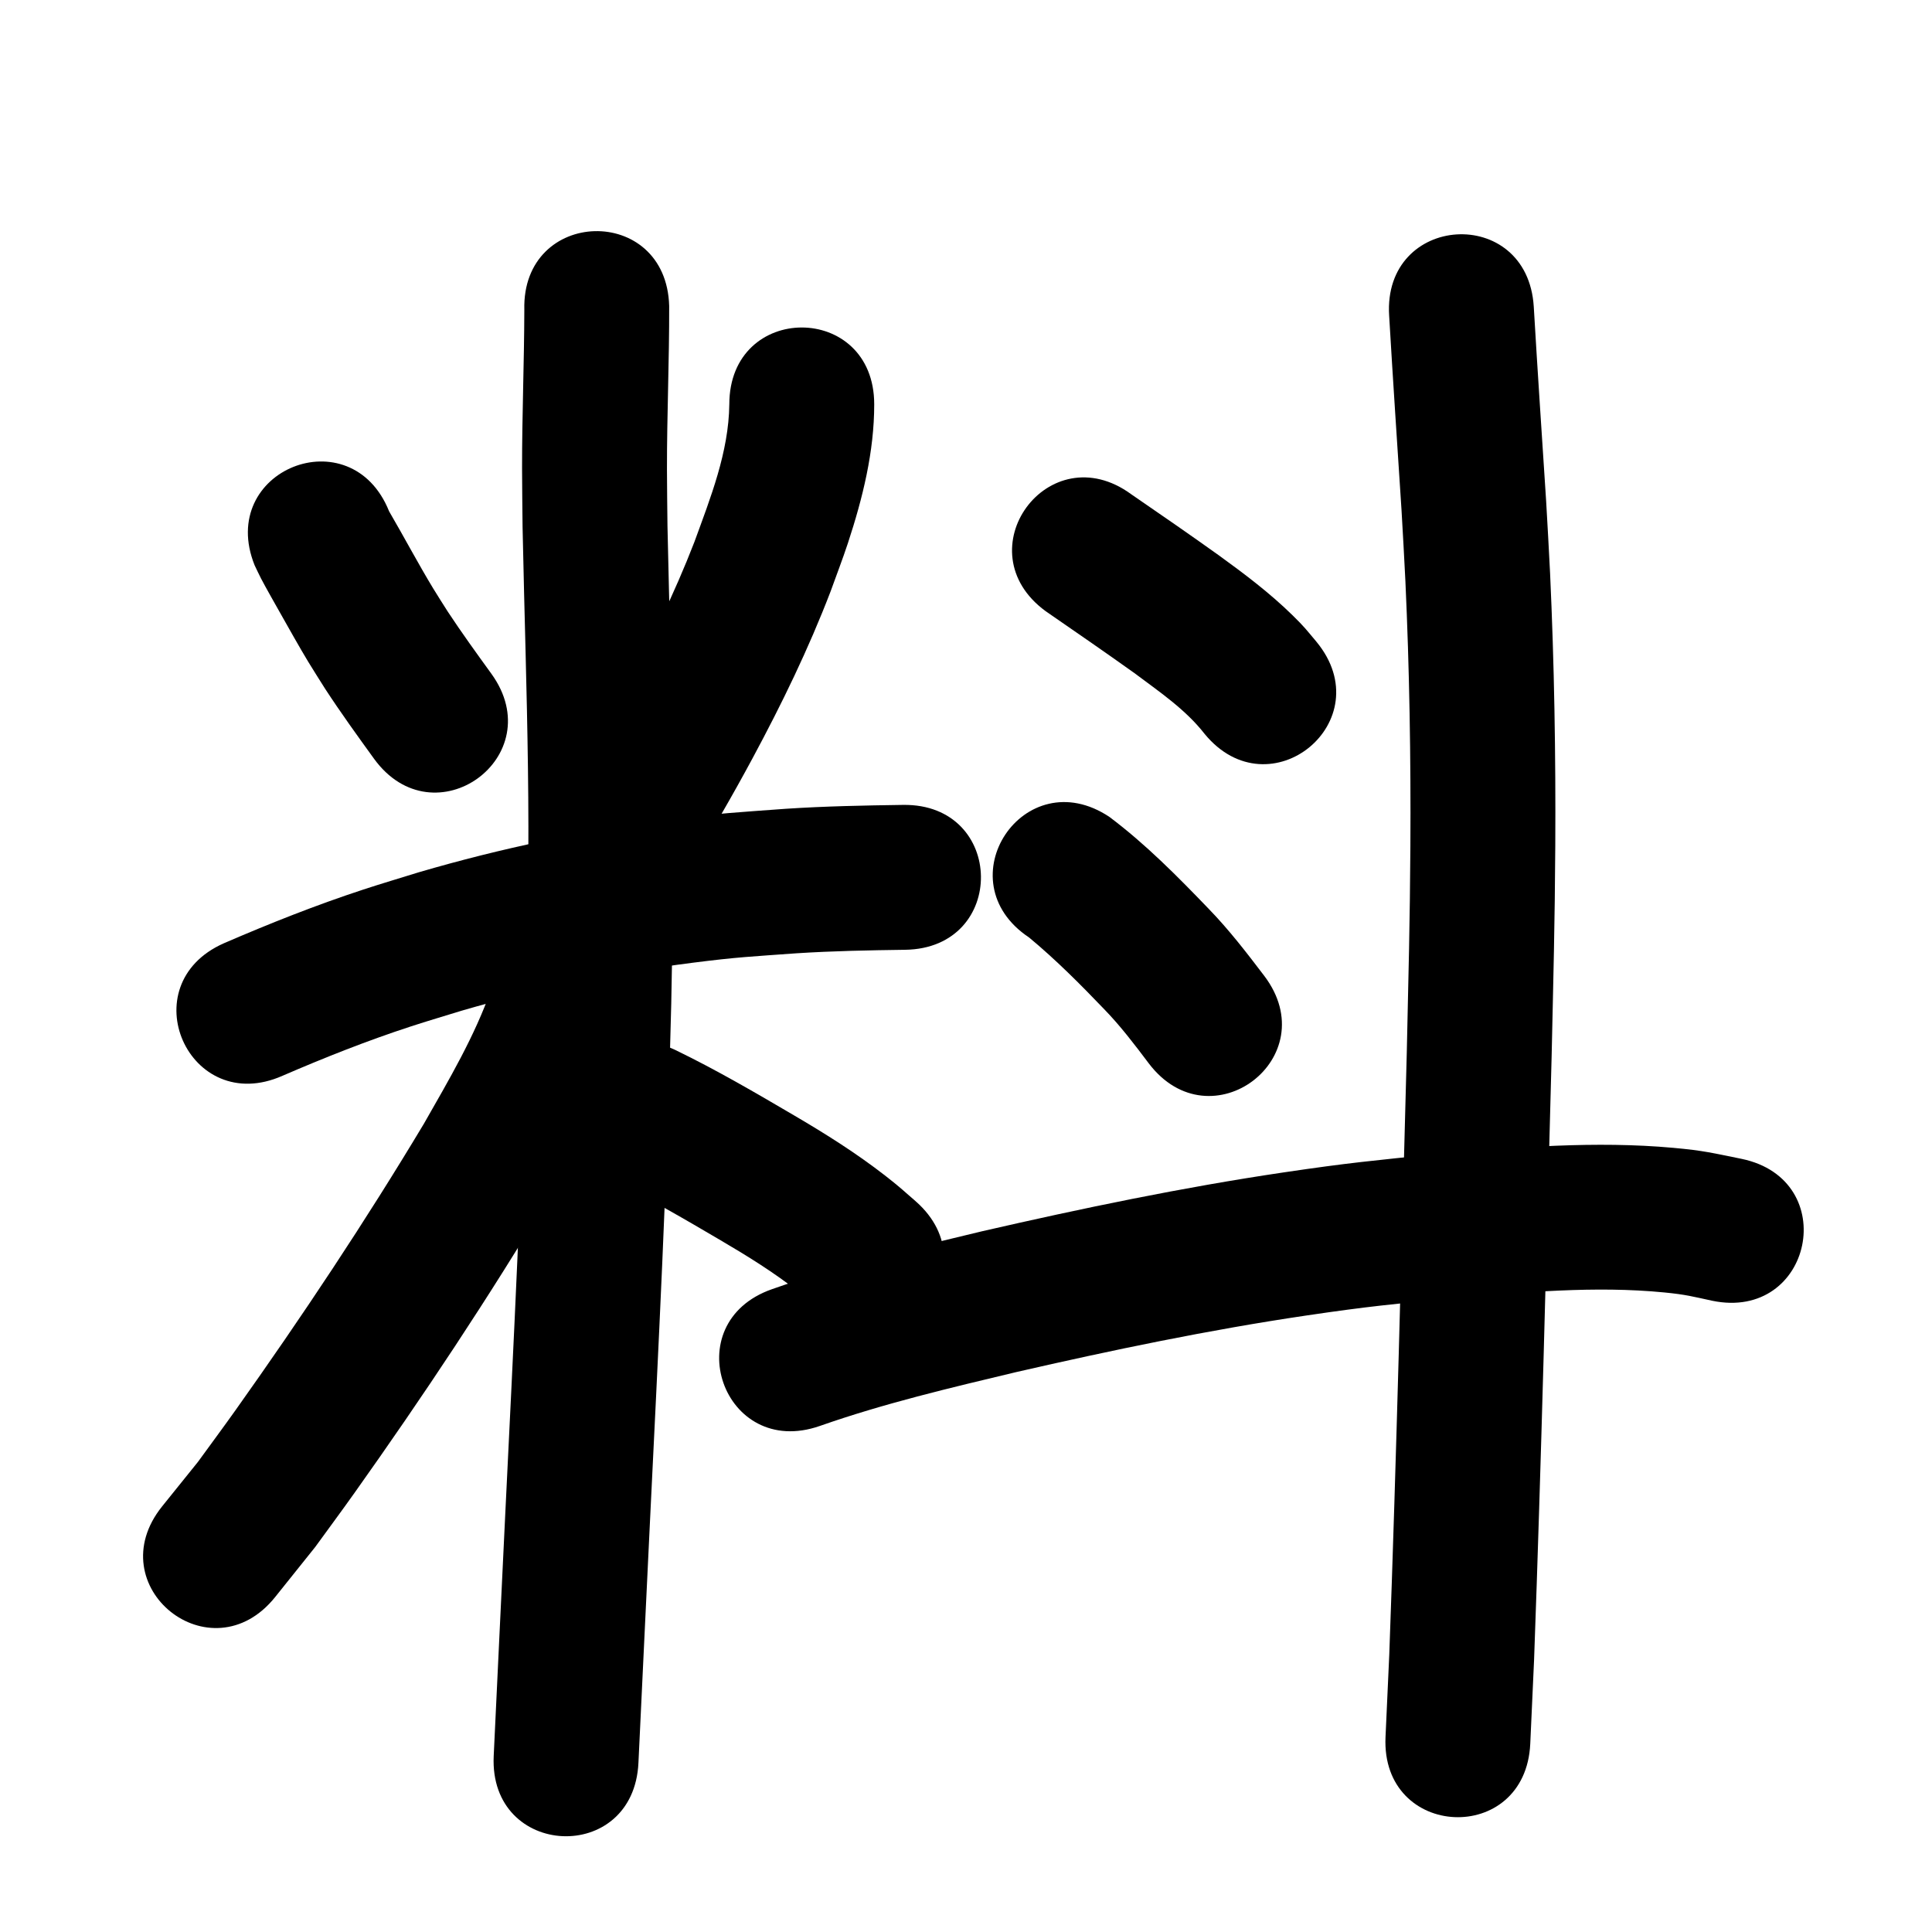 <?xml version="1.0" ?>
<svg xmlns="http://www.w3.org/2000/svg" width="1000" height="1000">
<path d="m 131.783,292.562 c 1.123,2.314 2.185,4.659 3.368,6.942 2.18,4.208 8.047,14.536 10.102,18.177 4.181,7.408 9.877,17.566 14.21,24.73 2.864,4.735 5.87,9.383 8.805,14.074 8.038,12.329 16.659,24.258 25.285,36.178 31.101,42.956 91.85,-1.026 60.75,-43.983 v 0 c -7.657,-10.571 -15.313,-21.148 -22.499,-32.048 -2.516,-3.998 -5.099,-7.954 -7.547,-11.994 -7.956,-13.129 -15.126,-26.739 -22.859,-39.983 -19.734,-49.225 -89.348,-21.317 -69.614,27.908 z"/>
<path d="m 377.489,209.288 c -0.298,24.766 -9.739,48.341 -18.091,71.275 -10.298,26.638 -22.909,52.3 -36.472,77.407 -9.462,17.515 -20.827,37.361 -31.588,54.137 -5.263,8.205 -10.942,16.134 -16.413,24.201 -29.7,43.937 32.436,85.938 62.136,42.002 v 0 c 6.131,-9.097 12.487,-18.047 18.394,-27.292 11.486,-17.975 23.936,-39.721 34.038,-58.495 15.089,-28.042 29.052,-56.728 40.448,-86.489 2.989,-8.338 6.204,-16.599 8.968,-25.015 7.604,-23.153 13.599,-47.225 13.581,-71.732 0,-53.033 -75,-53.033 -75,0 z"/>
<path d="m 146.244,556.81 c 21.76,-9.398 43.786,-18.14 66.328,-25.504 8.779,-2.868 17.644,-5.464 26.467,-8.196 39.041,-11.377 78.954,-19.627 119.289,-24.77 23.597,-3.008 30.877,-3.239 54.047,-4.925 18.681,-1.199 37.395,-1.553 56.107,-1.806 53.028,-0.733 51.991,-75.726 -1.036,-74.993 v 0 c -20.203,0.285 -40.409,0.68 -60.578,2.001 -25.482,1.897 -33.519,2.165 -59.457,5.521 -44.168,5.715 -87.869,14.821 -130.612,27.345 -9.615,2.993 -19.279,5.836 -28.846,8.979 -24.497,8.049 -48.454,17.553 -72.111,27.787 -48.48,21.499 -18.076,90.06 30.404,68.561 z"/>
<path d="m 271.389,160.429 c -0.067,27.318 -1.199,54.617 -1.17,81.938 0.01,10.132 0.176,20.263 0.264,30.394 0.261,11.404 0.497,22.808 0.783,34.211 1.013,40.289 2.176,80.551 2.232,120.858 0.054,38.869 -0.356,51.24 -1.052,90.359 -2.067,88.742 -6.616,177.397 -10.952,266.049 -1.956,41.567 -4.034,83.128 -5.957,124.696 -2.451,52.976 72.469,56.442 74.92,3.466 v 0 c 1.92,-41.502 3.995,-82.997 5.948,-124.498 4.374,-89.43 8.957,-178.863 11.03,-268.384 0.707,-40.027 1.122,-52.526 1.061,-92.32 -0.063,-40.671 -1.222,-81.298 -2.249,-121.951 -0.279,-11.049 -0.511,-22.1 -0.767,-33.15 -0.088,-9.717 -0.25,-19.433 -0.263,-29.151 -0.037,-28.191 1.226,-56.359 1.145,-84.548 -1.436,-53.014 -76.409,-50.983 -74.972,2.031 z"/>
<path d="m 254.328,511.779 c -8.607,24.623 -22.029,47.218 -34.873,69.784 -30.43,50.757 -63.263,100.092 -97.54,148.331 -6.398,9.004 -12.987,17.871 -19.48,26.806 -6.17,7.663 -12.34,15.326 -18.51,22.989 -33.199,41.356 25.288,88.306 58.487,46.95 v 0 c 6.902,-8.621 13.803,-17.242 20.705,-25.862 6.785,-9.345 13.667,-18.621 20.355,-28.036 35.597,-50.113 69.674,-101.381 101.206,-154.151 11.609,-20.498 16.336,-28.02 26.289,-48.519 7.232,-14.896 13.921,-30.226 17.268,-46.524 0.541,-2.637 0.666,-5.342 0.998,-8.013 2.654,-52.967 -72.252,-56.72 -74.906,-3.754 z"/>
<path d="m 317.465,611.266 c 19.034,9.282 37.306,20.008 55.555,30.723 13.864,8.133 27.559,16.62 40.212,26.568 4.587,3.607 6.971,5.809 11.225,9.567 39.858,34.983 89.332,-21.384 49.474,-56.368 v 0 c -6.285,-5.491 -8.872,-7.892 -15.735,-13.226 -14.918,-11.595 -30.916,-21.682 -47.206,-31.22 -20.04,-11.762 -40.129,-23.493 -61.047,-33.648 -47.803,-22.965 -80.28,44.639 -32.477,67.604 z"/>
<path d="m 541.249,316.361 c 15.354,10.61 30.733,21.178 45.92,32.031 12.777,9.592 26.425,18.745 36.347,31.481 33.685,40.961 91.613,-6.677 57.928,-47.638 v 0 c -5.417,-6.448 -6.118,-7.58 -12.328,-13.677 -11.782,-11.568 -24.998,-21.523 -38.345,-31.19 -14.959,-10.686 -30.076,-21.138 -45.234,-31.535 -42.8,-31.316 -87.087,29.212 -44.288,60.528 z"/>
<path d="m 532.668,485.26 c 13.811,11.462 26.458,24.16 38.861,37.103 8.453,8.699 15.776,18.353 23.06,28.018 32.023,42.274 91.806,-3.013 59.784,-45.287 v 0 c -9.09,-11.952 -18.251,-23.874 -28.735,-34.666 -16.187,-16.841 -32.707,-33.557 -51.432,-47.614 -44.156,-29.372 -85.695,33.075 -41.538,62.447 z"/>
<path d="m 424.351,738.068 c 33.142,-11.635 67.376,-19.698 101.496,-27.843 49.791,-11.41 99.847,-21.864 150.399,-29.335 33.261,-4.915 43.595,-5.669 76.74,-9.176 36.006,-2.729 72.39,-6.288 108.489,-2.742 11.162,1.096 14.543,2.085 24.748,4.29 51.931,10.753 67.139,-62.689 15.207,-73.442 v 0 c -14.98,-3.012 -19.258,-4.244 -35.371,-5.707 -40.282,-3.657 -80.82,-0.246 -120.99,3.021 -35.098,3.738 -45.64,4.501 -80.885,9.733 -52.353,7.771 -104.202,18.58 -155.77,30.413 -36.583,8.75 -73.265,17.477 -108.791,29.983 -50.068,17.485 -25.341,88.291 24.727,70.807 z"/>
<path d="m 719.018,163.375 c 1.963,33.565 4.238,67.111 6.408,100.664 0.668,12.234 1.44,24.462 2.003,36.701 2.103,45.704 2.848,91.412 2.579,137.162 -0.237,40.286 -0.976,66.469 -1.861,106.927 -2.788,103.865 -5.273,207.738 -9.064,311.572 -0.648,14.233 -1.296,28.467 -1.944,42.7 -2.41,52.978 72.513,56.386 74.923,3.408 v 0 c 0.657,-14.457 1.314,-28.915 1.971,-43.372 3.802,-104.2 6.302,-208.438 9.096,-312.669 0.897,-41.121 1.647,-67.697 1.879,-108.678 0.266,-47.077 -0.52,-94.112 -2.691,-141.141 -0.576,-12.489 -1.365,-24.967 -2.048,-37.45 -2.166,-33.502 -4.439,-66.998 -6.398,-100.513 -3.315,-52.929 -78.169,-48.24 -74.853,4.689 z"/>
</svg>
